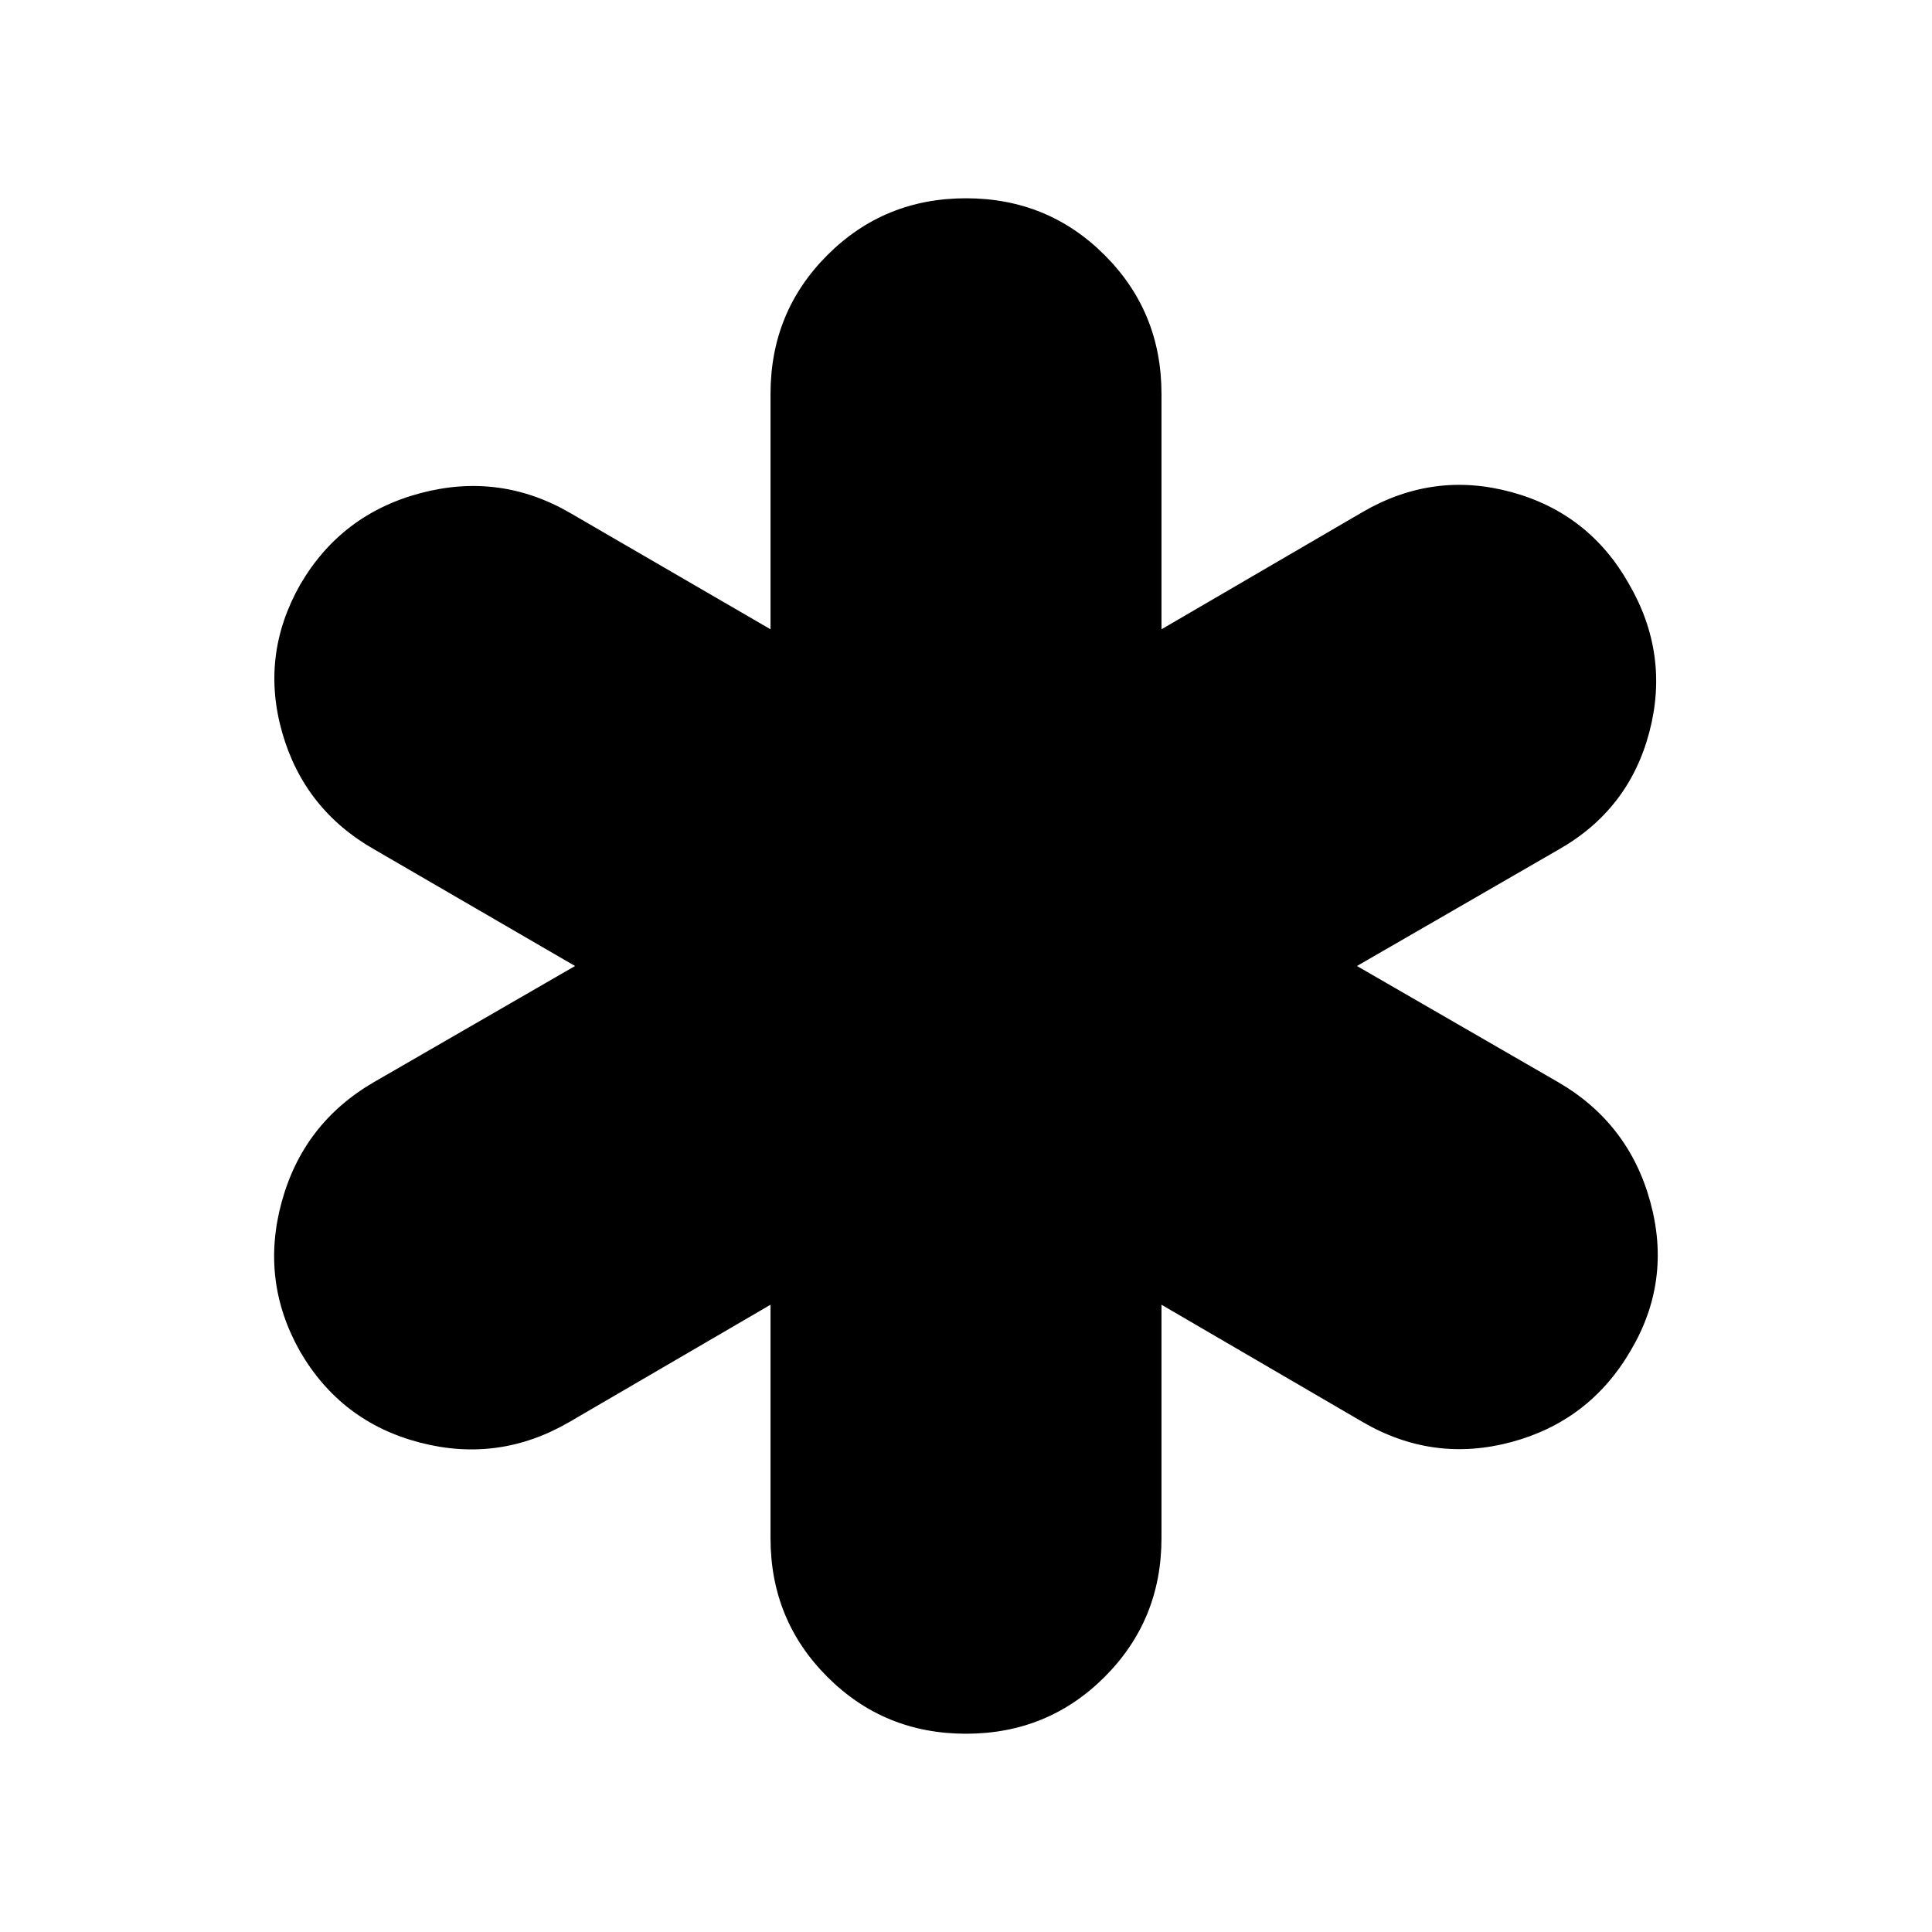 <svg xmlns="http://www.w3.org/2000/svg" height="24" viewBox="0 -960 960 960" width="24"><path d="M382.87-195.65v-116.04l-100 58.3Q247.78-233 208.63-243.2q-39.15-10.19-59.54-45.28-19.83-35.09-9.13-74.24 10.69-39.15 45.78-59.54l100-57.74-99.44-57.74q-35.08-19.82-46.06-58.19-10.98-38.37 8.85-73.46 20.39-35.09 59.82-45.57 39.44-10.48 74.53 9.92l99.43 57.73v-117.04q0-40.65 28.24-68.89 28.24-28.24 68.89-28.24 40.65 0 68.89 28.24 28.24 28.24 28.24 68.89v117.04l100-58.3q35.09-20.39 73.74-9.91 38.65 10.48 58.48 45.56 20.39 35.09 10.19 73.74-10.19 38.66-45.28 58.48l-100 57.74 100 57.74q35.09 20.39 45.78 59.54 10.7 39.15-9.69 73.68-20.39 35.08-59.26 45.56-38.87 10.48-73.96-9.91l-100-58.3v116.04q0 40.65-28.24 68.89Q520.65-98.52 480-98.52q-40.65 0-68.89-28.24-28.24-28.24-28.24-68.89Z"/></svg>